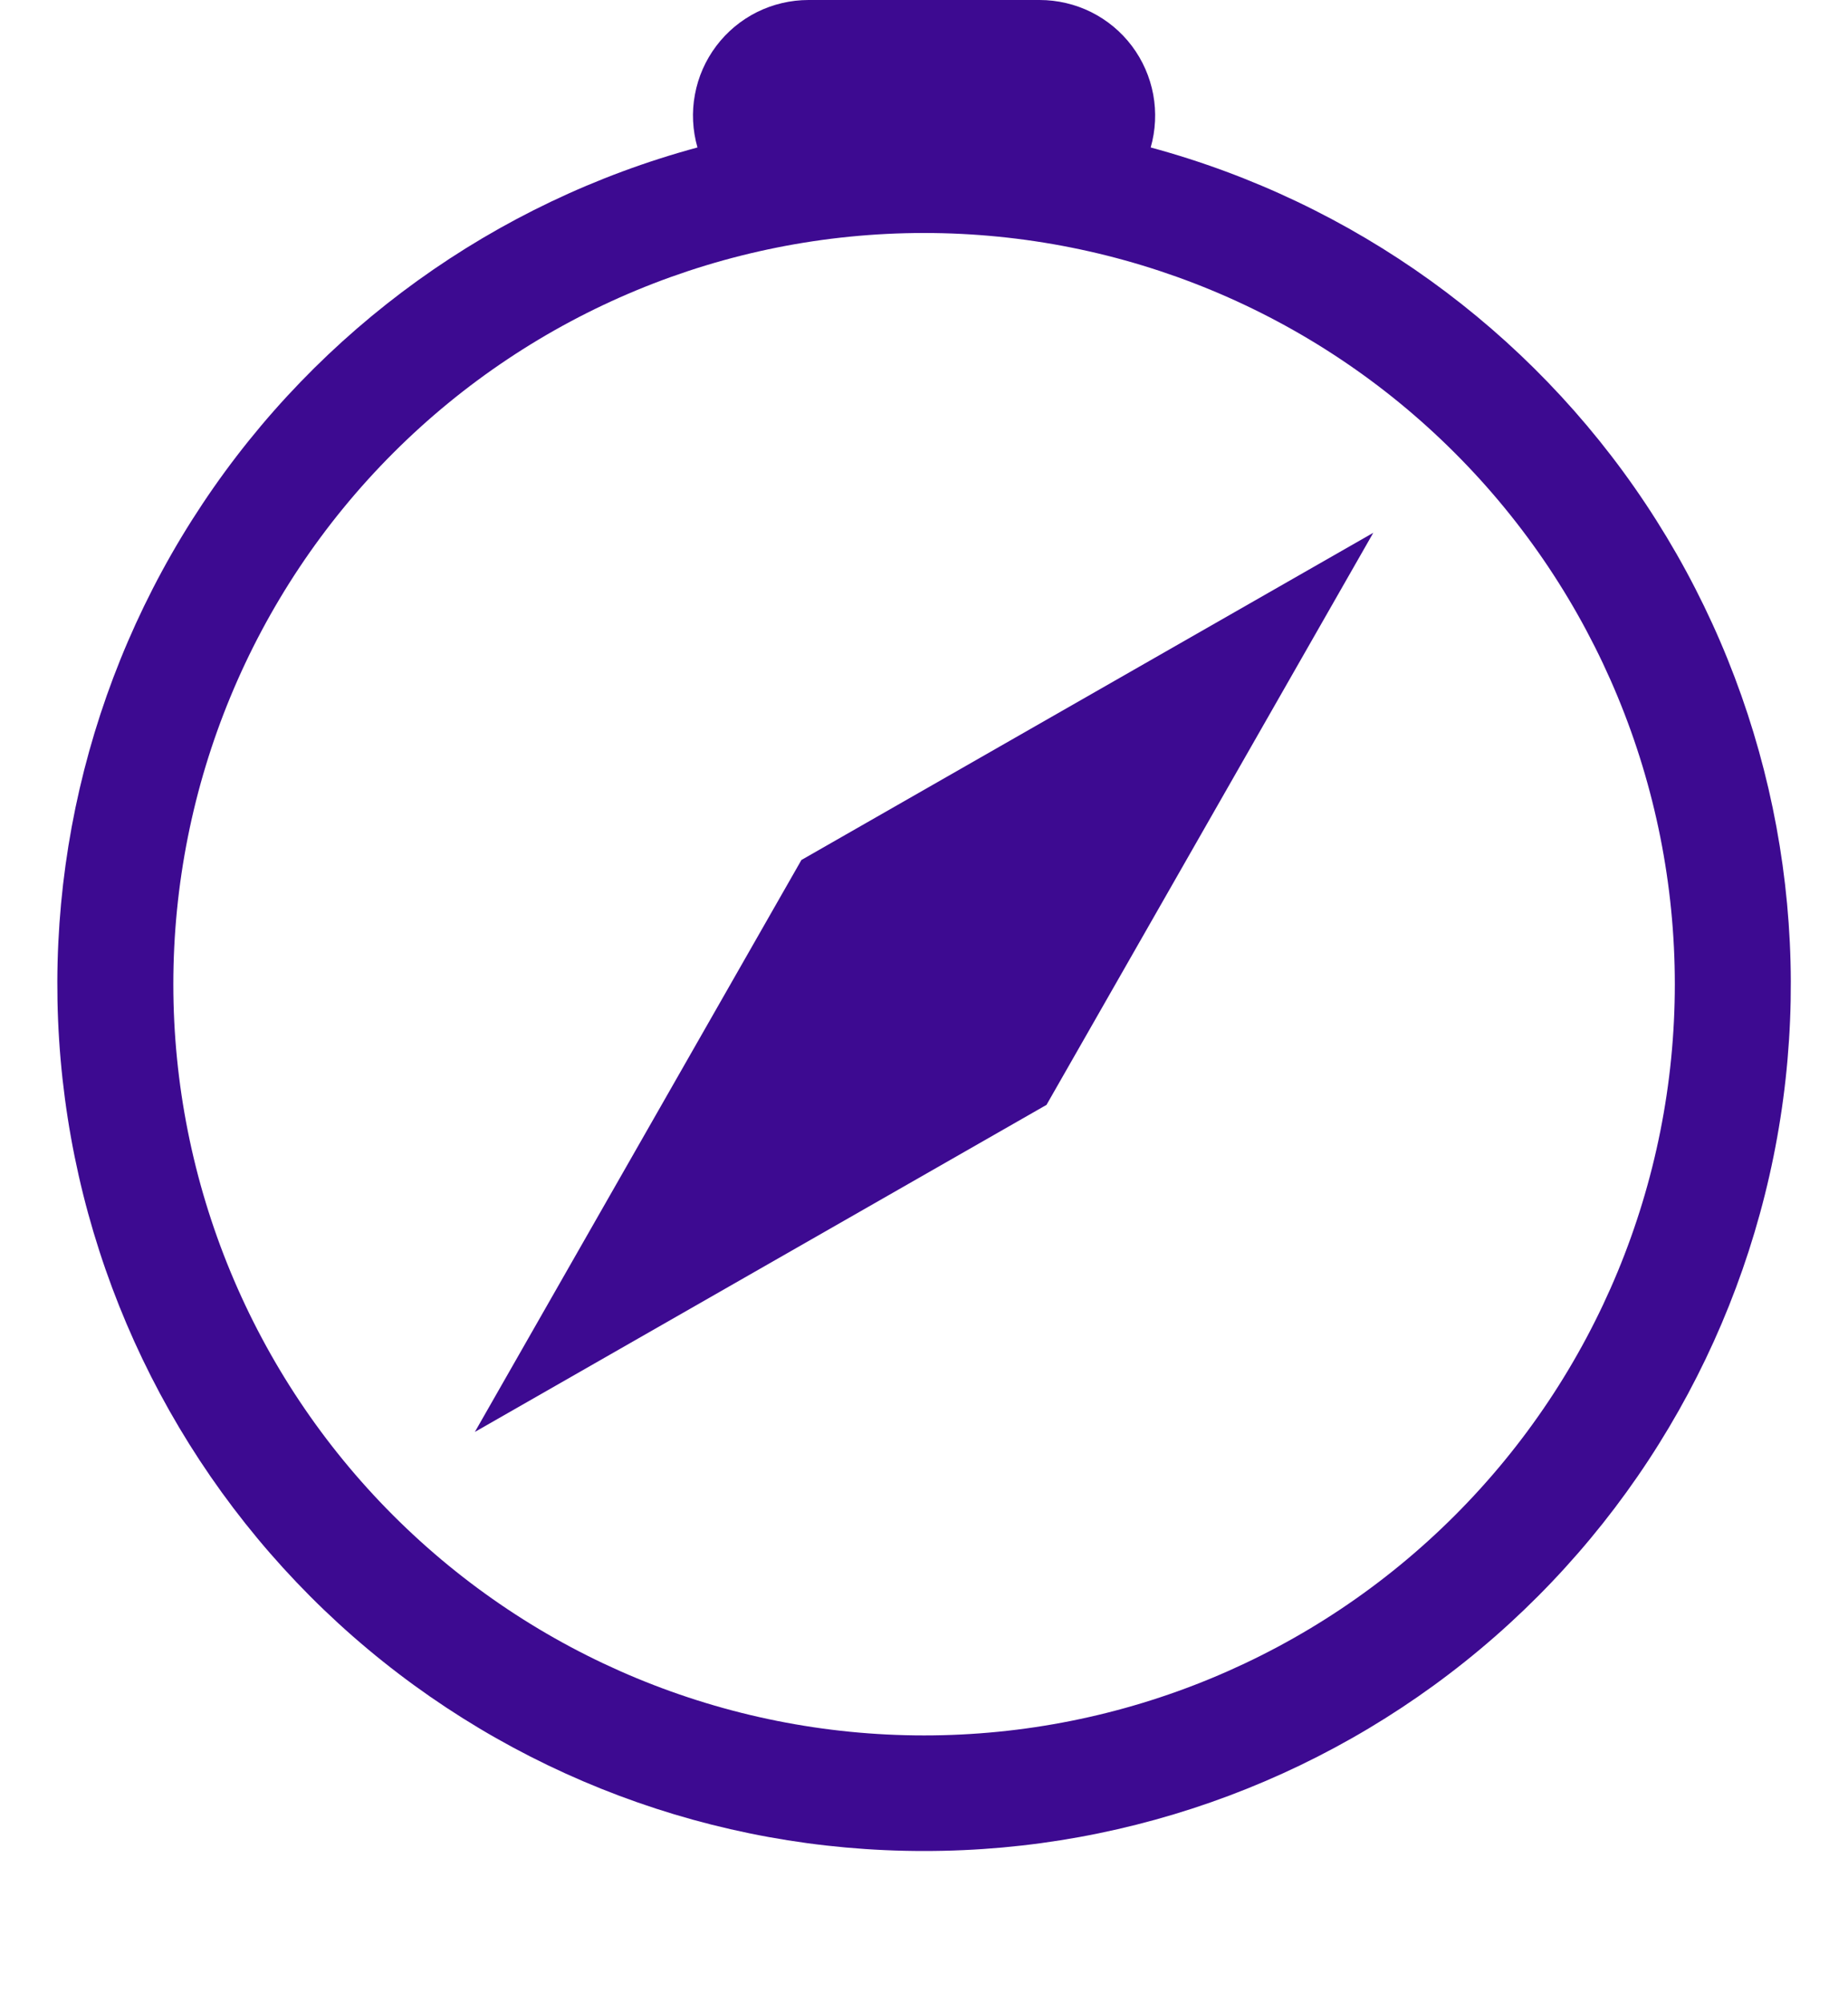 <svg width="24" height="26" viewBox="0 0 24 26" fill="none" xmlns="http://www.w3.org/2000/svg">
<g clip-path="url(#clip0_43_981)">
<path fill-rule="evenodd" clip-rule="evenodd" d="M12.001 24.024C14.728 24.026 17.364 23.036 19.416 21.24C21.469 19.443 22.799 16.962 23.159 14.258C23.519 11.555 22.884 8.812 21.373 6.541C19.862 4.27 17.577 2.626 14.944 1.914C15.008 1.691 15.019 1.455 14.977 1.227C14.934 0.998 14.84 0.783 14.7 0.597C14.56 0.411 14.379 0.261 14.171 0.157C13.963 0.054 13.733 -0 13.501 5.32406e-07H10.501C10.268 -0 10.039 0.054 9.831 0.157C9.623 0.261 9.442 0.411 9.302 0.597C9.162 0.783 9.067 0.998 9.025 1.227C8.982 1.455 8.994 1.691 9.058 1.914C6.425 2.626 4.14 4.27 2.629 6.541C1.117 8.812 0.483 11.555 0.843 14.258C1.202 16.962 2.532 19.443 4.585 21.24C6.638 23.036 9.273 24.026 12.001 24.024ZM21.751 12.774C21.751 15.36 20.724 17.84 18.895 19.668C17.067 21.497 14.587 22.524 12.001 22.524C9.415 22.524 6.935 21.497 5.106 19.668C3.278 17.84 2.251 15.36 2.251 12.774C2.251 10.188 3.278 7.708 5.106 5.88C6.935 4.051 9.415 3.024 12.001 3.024C14.587 3.024 17.067 4.051 18.895 5.88C20.724 7.708 21.751 10.188 21.751 12.774Z" fill="#3D0A91"/>
<path d="M10.411 11.16L17.835 6.915L13.591 14.34L6.167 18.585L10.409 11.16H10.411Z" fill="#3D0A91"/>
</g>
<defs>
<clipPath id="clip0_43_981">
<rect width="24" height="25.5" fill="white"/>
</clipPath>
</defs>
</svg>

